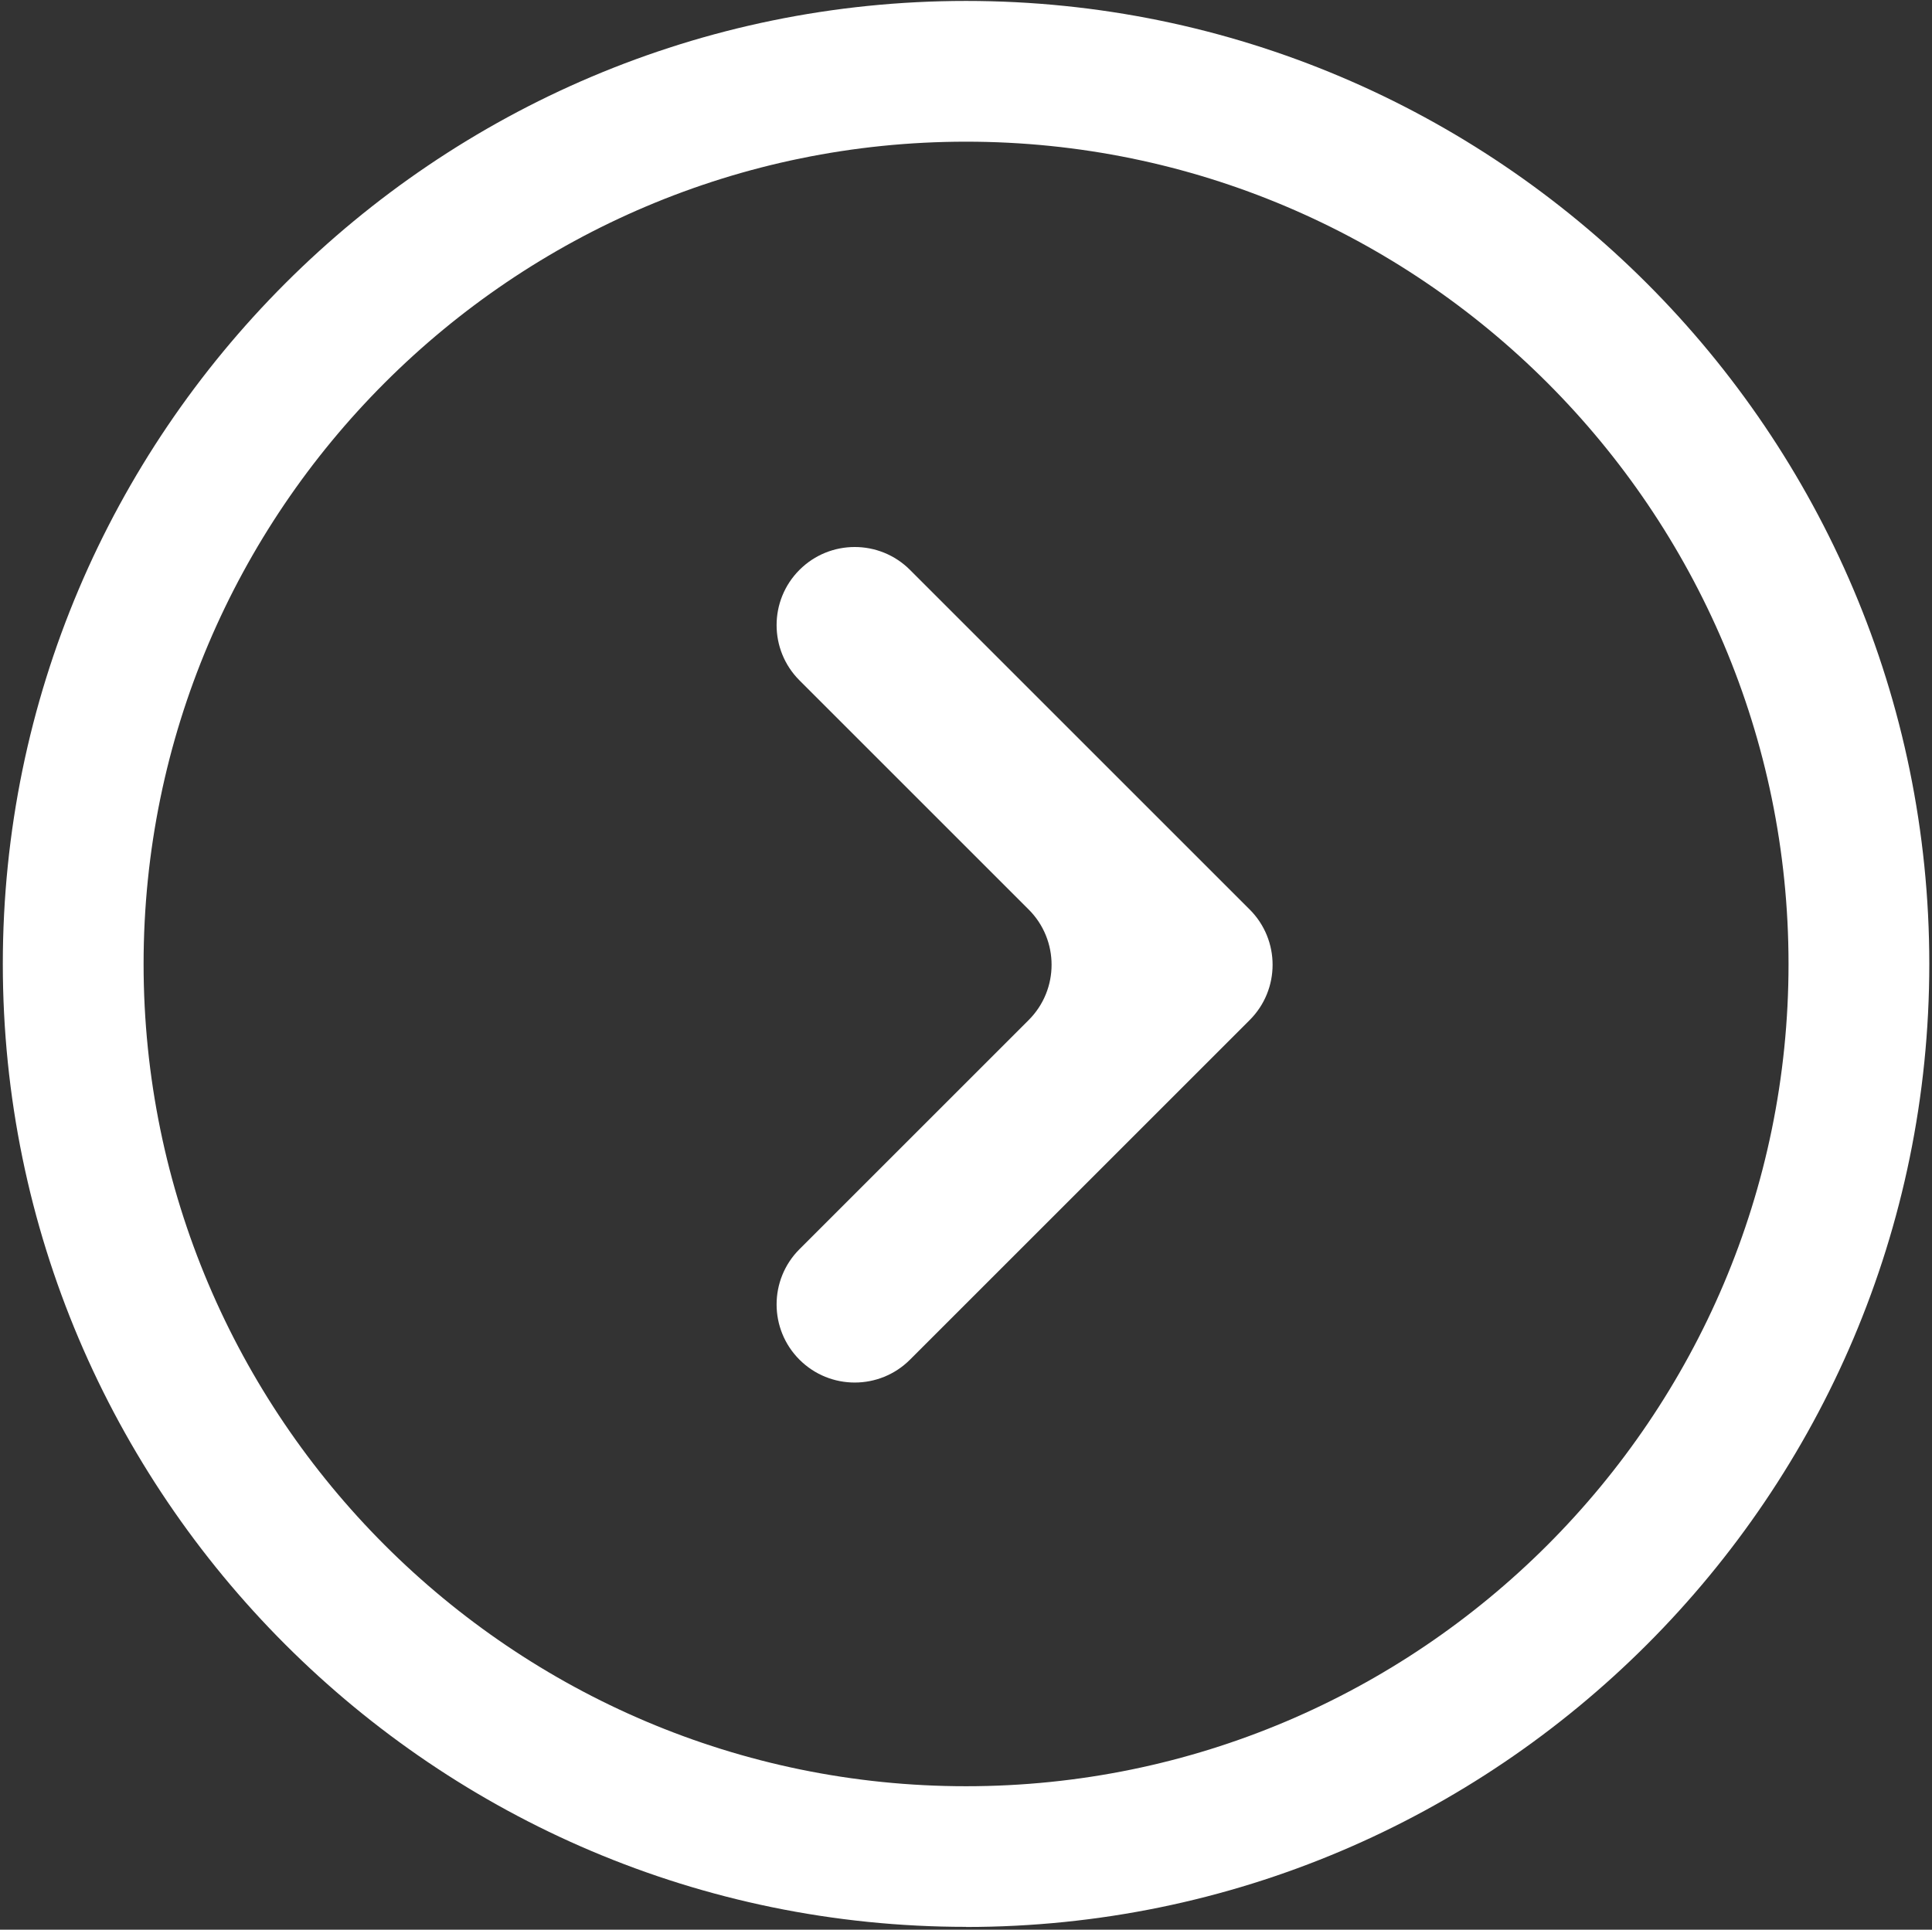 <?xml version="1.0" encoding="UTF-8"?>
<svg id="Ebene_1" data-name="Ebene 1" xmlns="http://www.w3.org/2000/svg" viewBox="0 0 164.69 164.53">
  <rect x="0" y="0" width="164.69" height="164.53" fill="#333333" stroke="none"/>
  <defs>
    <style>
      .cls-1 {
        fill: #fff;
      }
    </style>
  </defs>
  <path class="cls-1" d="M82.35,164.29C37.08,164.29.24,127.46.24,82.19S37.08.08,82.35.08s82.11,36.83,82.11,82.11-36.83,82.11-82.11,82.11ZM82.35,12.08C43.69,12.08,12.24,43.53,12.24,82.19s31.45,70.11,70.11,70.11,70.11-31.45,70.11-70.11S121.01,12.08,82.35,12.08Z"/>
  <path class="cls-1" d="M101.82,72.84l-24.25-24.25c-2.6-2.6-6.82-2.6-9.42,0h0c-2.6,2.6-2.6,6.82,0,9.42l19.54,19.54c2.6,2.6,2.6,6.82,0,9.42l-19.54,19.54c-2.6,2.6-2.6,6.82,0,9.42h0c2.6,2.6,6.82,2.6,9.42,0l24.25-24.25,4.71-4.71c2.6-2.6,2.6-6.82,0-9.42l-4.71-4.71Z"/>
</svg>